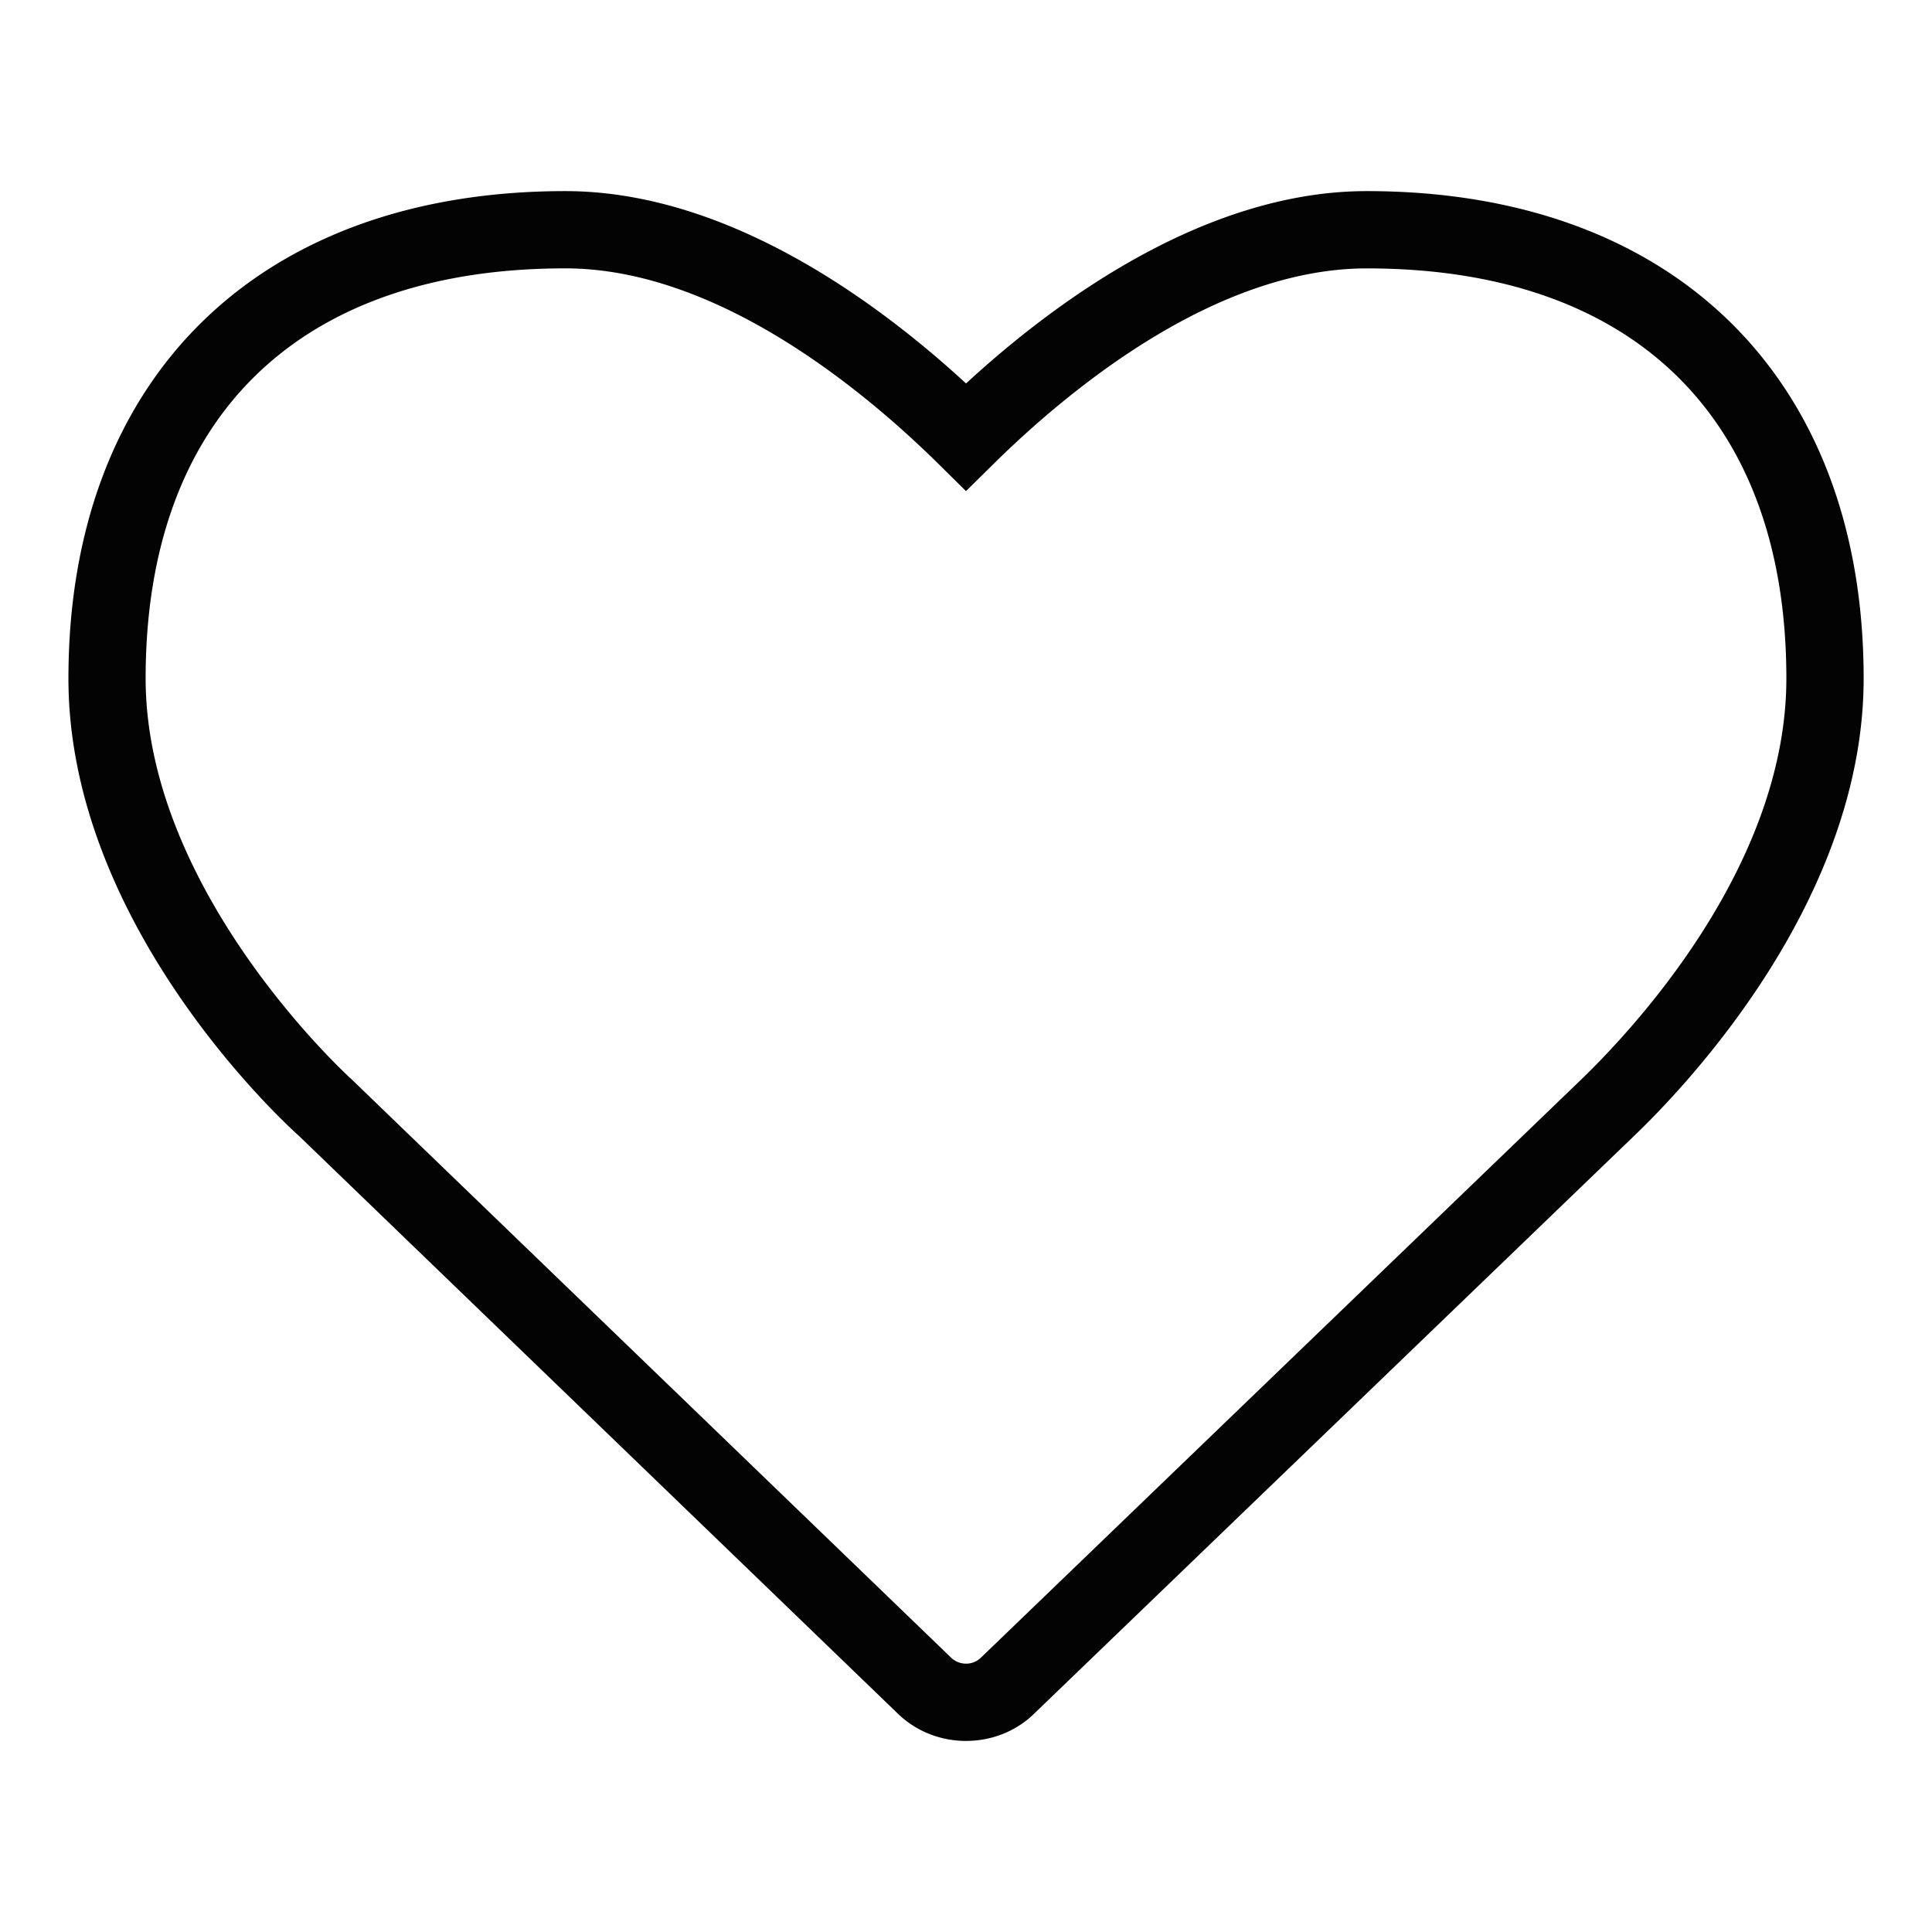 <?xml version="1.0" standalone="no"?><!DOCTYPE svg PUBLIC "-//W3C//DTD SVG 1.1//EN" "http://www.w3.org/Graphics/SVG/1.1/DTD/svg11.dtd"><svg t="1589895741211" class="icon" viewBox="0 0 1024 1024" version="1.1" xmlns="http://www.w3.org/2000/svg" p-id="2701" xmlns:xlink="http://www.w3.org/1999/xlink" width="150" height="150"><defs><style type="text/css"></style></defs><path d="M158.351 601.948l316.805 305.623c9.769 9.769 22.856 15.155 36.844 15.155s27.075-5.386 36.577-14.889l317.481-305.746c28.549-27.32 121.713-125.542 121.713-242.524 0-159.314-100.905-258.273-263.352-258.273-85.873 0-165.458 58.716-212.398 101.949-46.94-43.233-126.525-101.949-212.398-101.949-162.447 0-263.352 98.98-263.352 258.273-0.041 134.595 121.631 242.012 122.081 242.381z m141.251-459.715c80.773 0 158.72 65.065 198.001 103.834l14.397 14.234 14.397-14.213c39.281-38.769 117.248-103.834 198.021-103.834 141.332 0 222.392 79.217 222.392 217.313 0 100.762-83.476 188.457-110.1 213.914l-316.826 305.132a11.1 11.1 0 0 1-7.885 3.154 11.387 11.387 0 0 1-8.151-3.42L186.04 571.761c-1.085-0.963-108.851-98.877-108.851-212.214 0-138.097 81.06-217.313 222.413-217.313z" fill="#030303" p-id="2702"></path></svg>